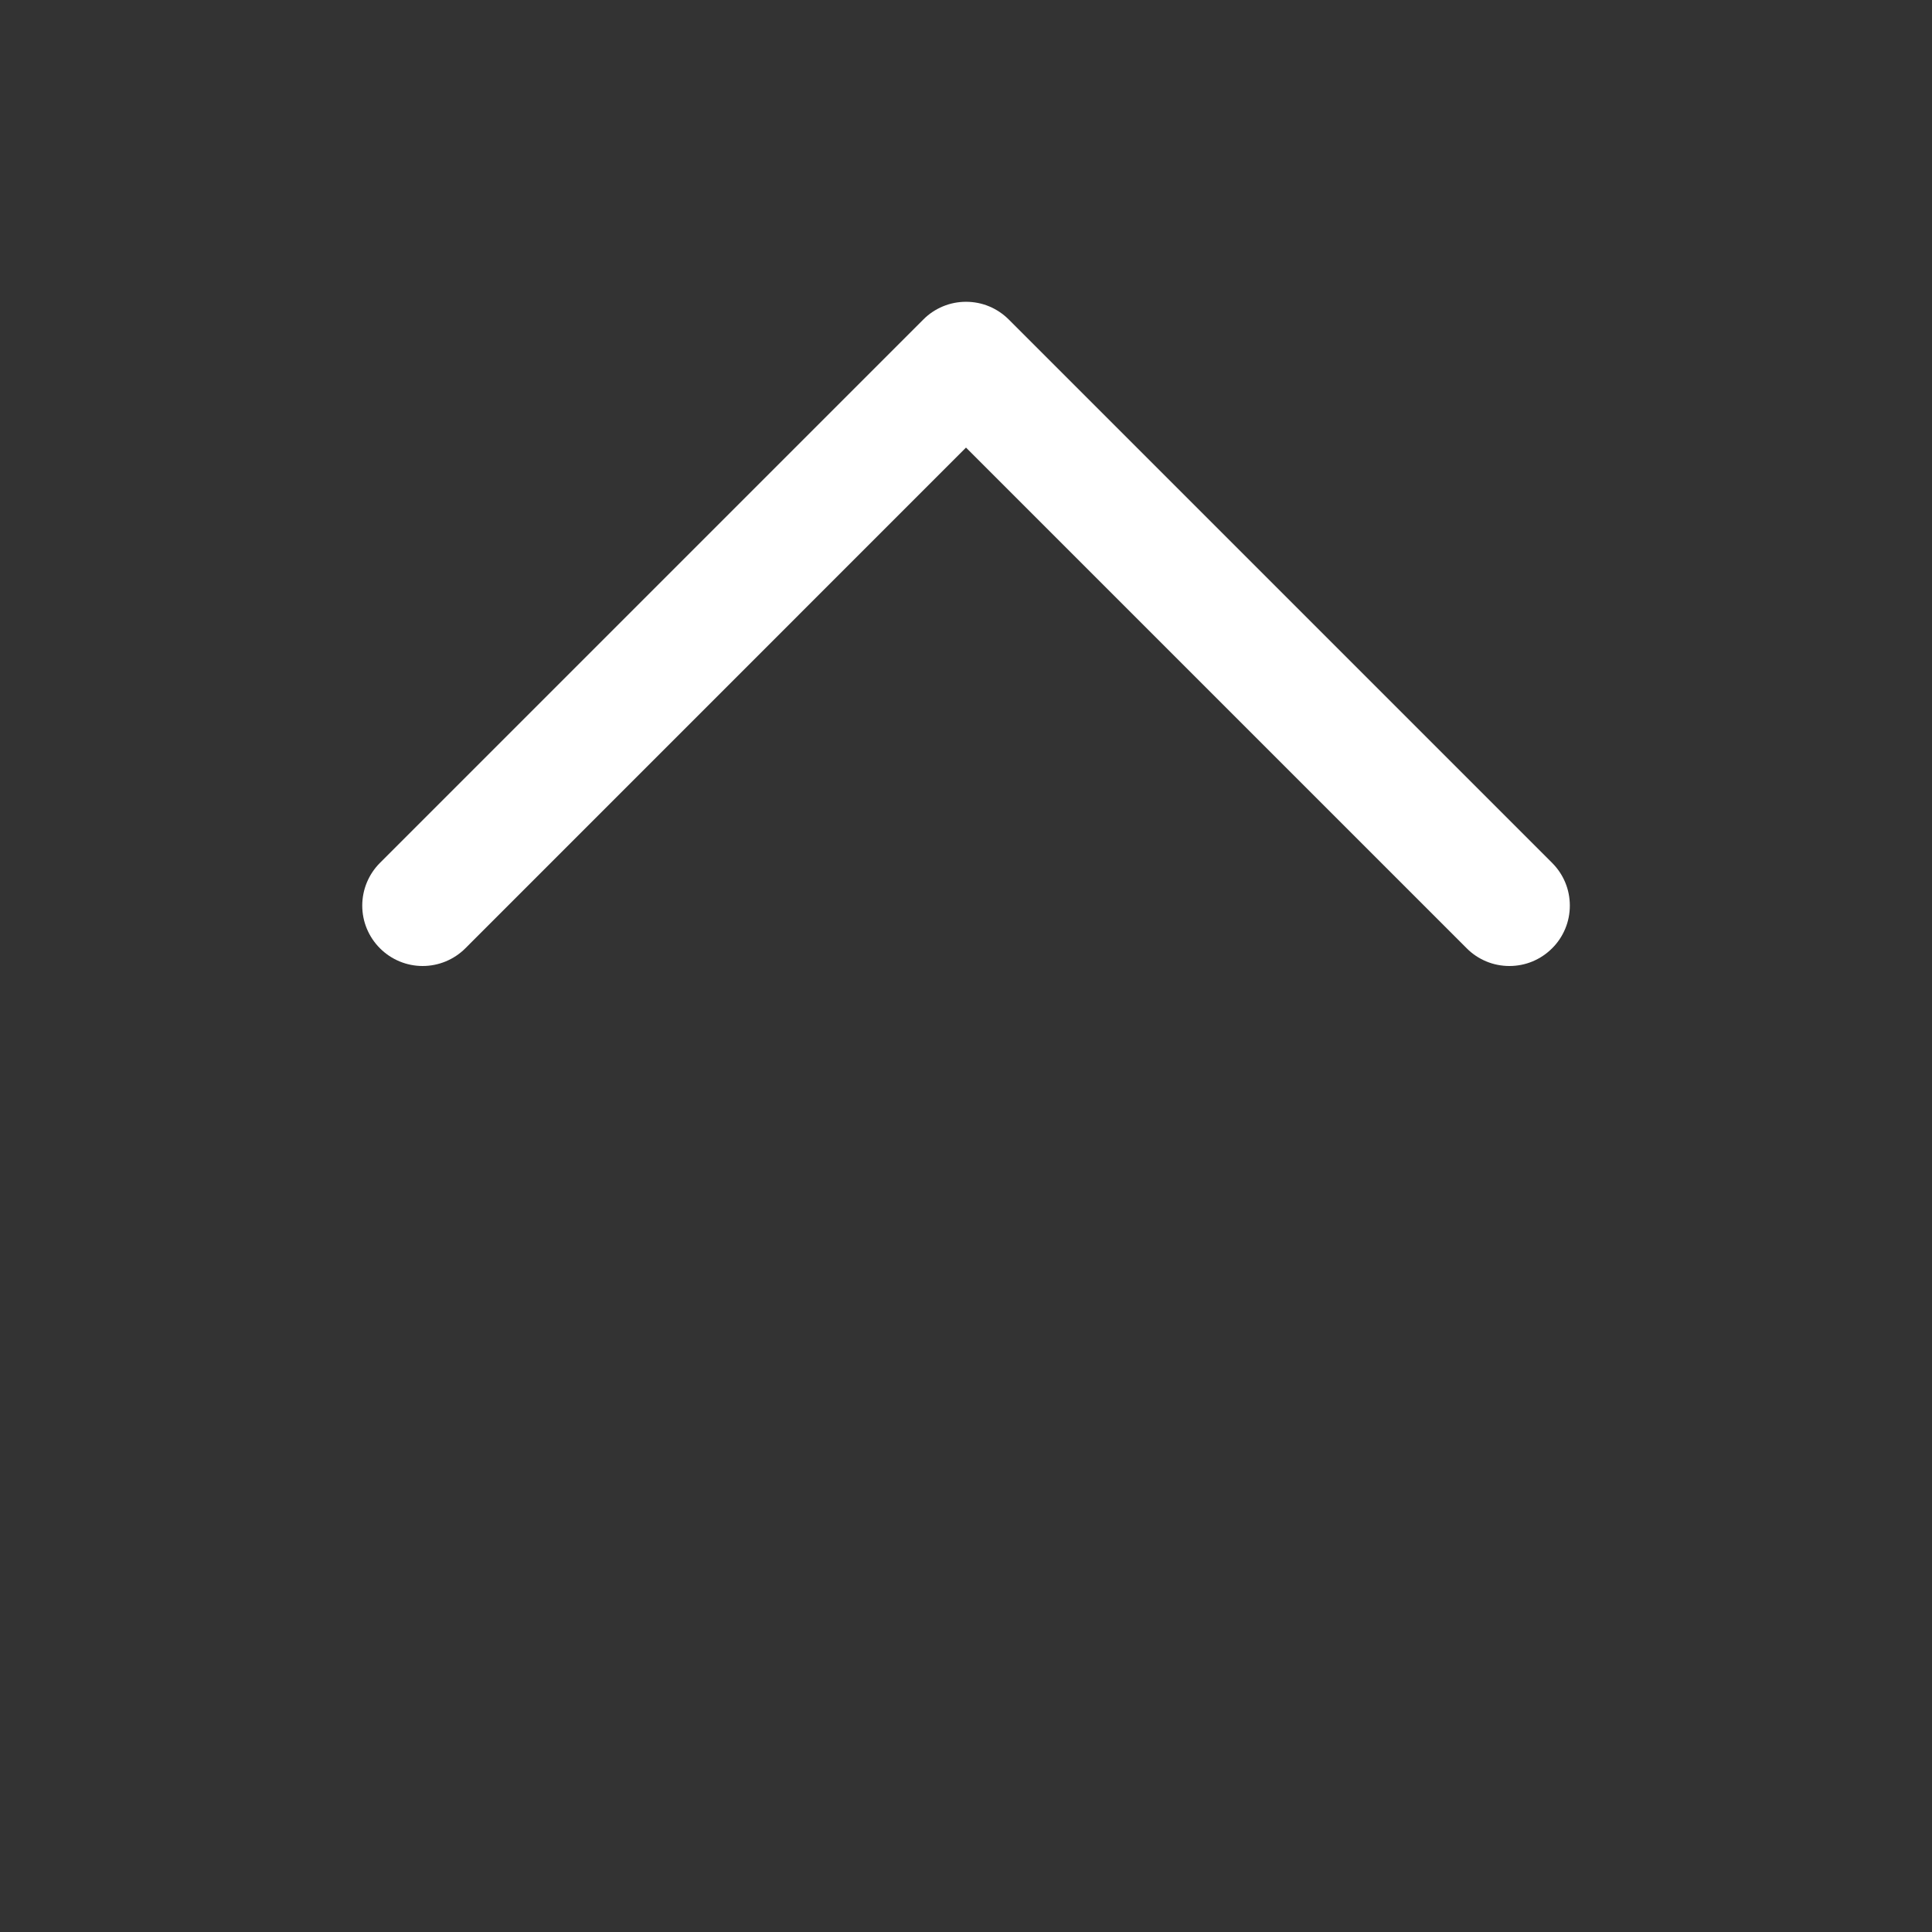 <svg width="24" height="24" viewBox="0 0 24 24" fill="none" xmlns="http://www.w3.org/2000/svg">
<rect x="0" y="0" width="24" height="24" fill="#333333" stroke="none"/>
<path d="M19.281 11.78C19.211 11.85 19.129 11.905 19.038 11.943C18.947 11.981 18.849 12 18.75 12C18.652 12 18.554 11.981 18.463 11.943C18.372 11.905 18.289 11.85 18.22 11.78L12 5.56L5.781 11.78C5.64 11.921 5.449 12 5.25 12C5.051 12 4.861 11.921 4.72 11.78C4.579 11.639 4.5 11.449 4.5 11.25C4.5 11.051 4.579 10.86 4.72 10.719L11.47 3.969C11.539 3.899 11.622 3.844 11.713 3.806C11.804 3.768 11.902 3.749 12 3.749C12.099 3.749 12.197 3.768 12.288 3.806C12.379 3.844 12.461 3.899 12.531 3.969L19.281 10.719C19.351 10.789 19.406 10.871 19.444 10.962C19.482 11.053 19.501 11.151 19.501 11.25C19.501 11.348 19.482 11.446 19.444 11.537C19.406 11.628 19.351 11.711 19.281 11.78Z" fill="white"/>
</svg>
